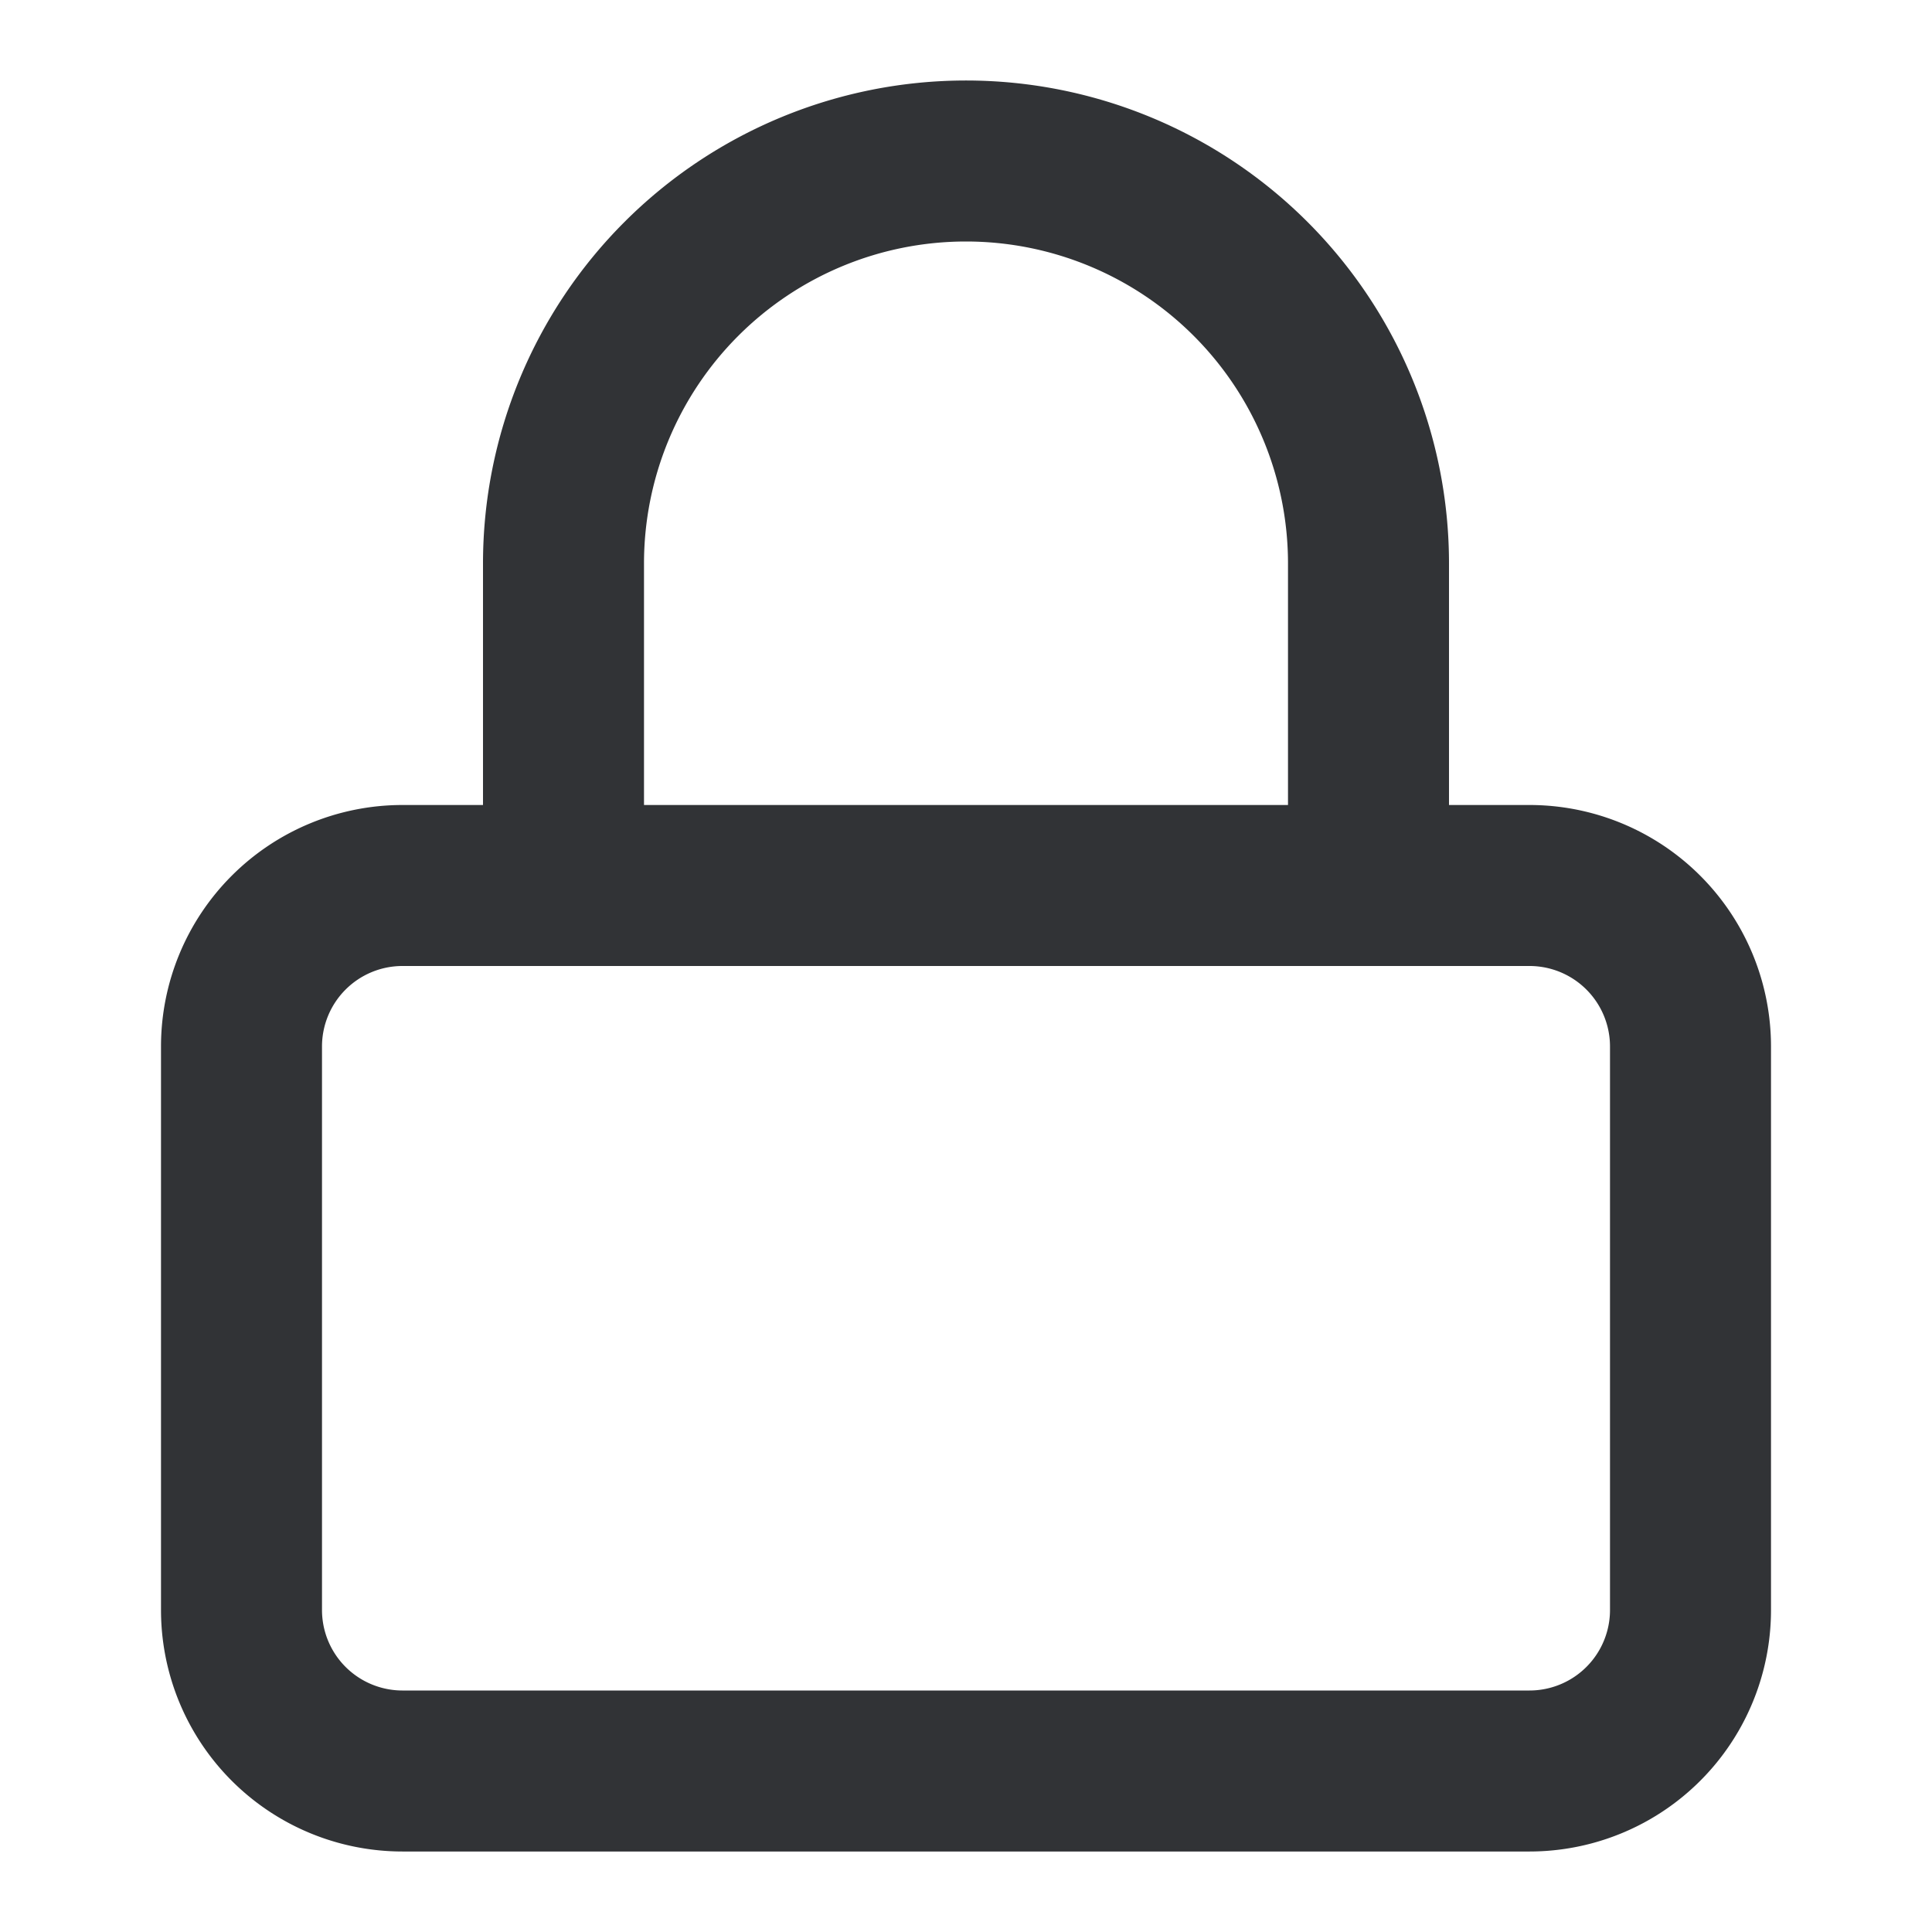 <svg width="24" height="24" fill="none" xmlns="http://www.w3.org/2000/svg"><path d="M19 11H5a2 2 0 0 0-2 2v7a2 2 0 0 0 2 2h14a2 2 0 0 0 2-2v-7a2 2 0 0 0-2-2ZM7 11V7a5 5 0 0 1 10 0v4" stroke="#313336" stroke-width="2" stroke-linecap="round" stroke-linejoin="round"/></svg>